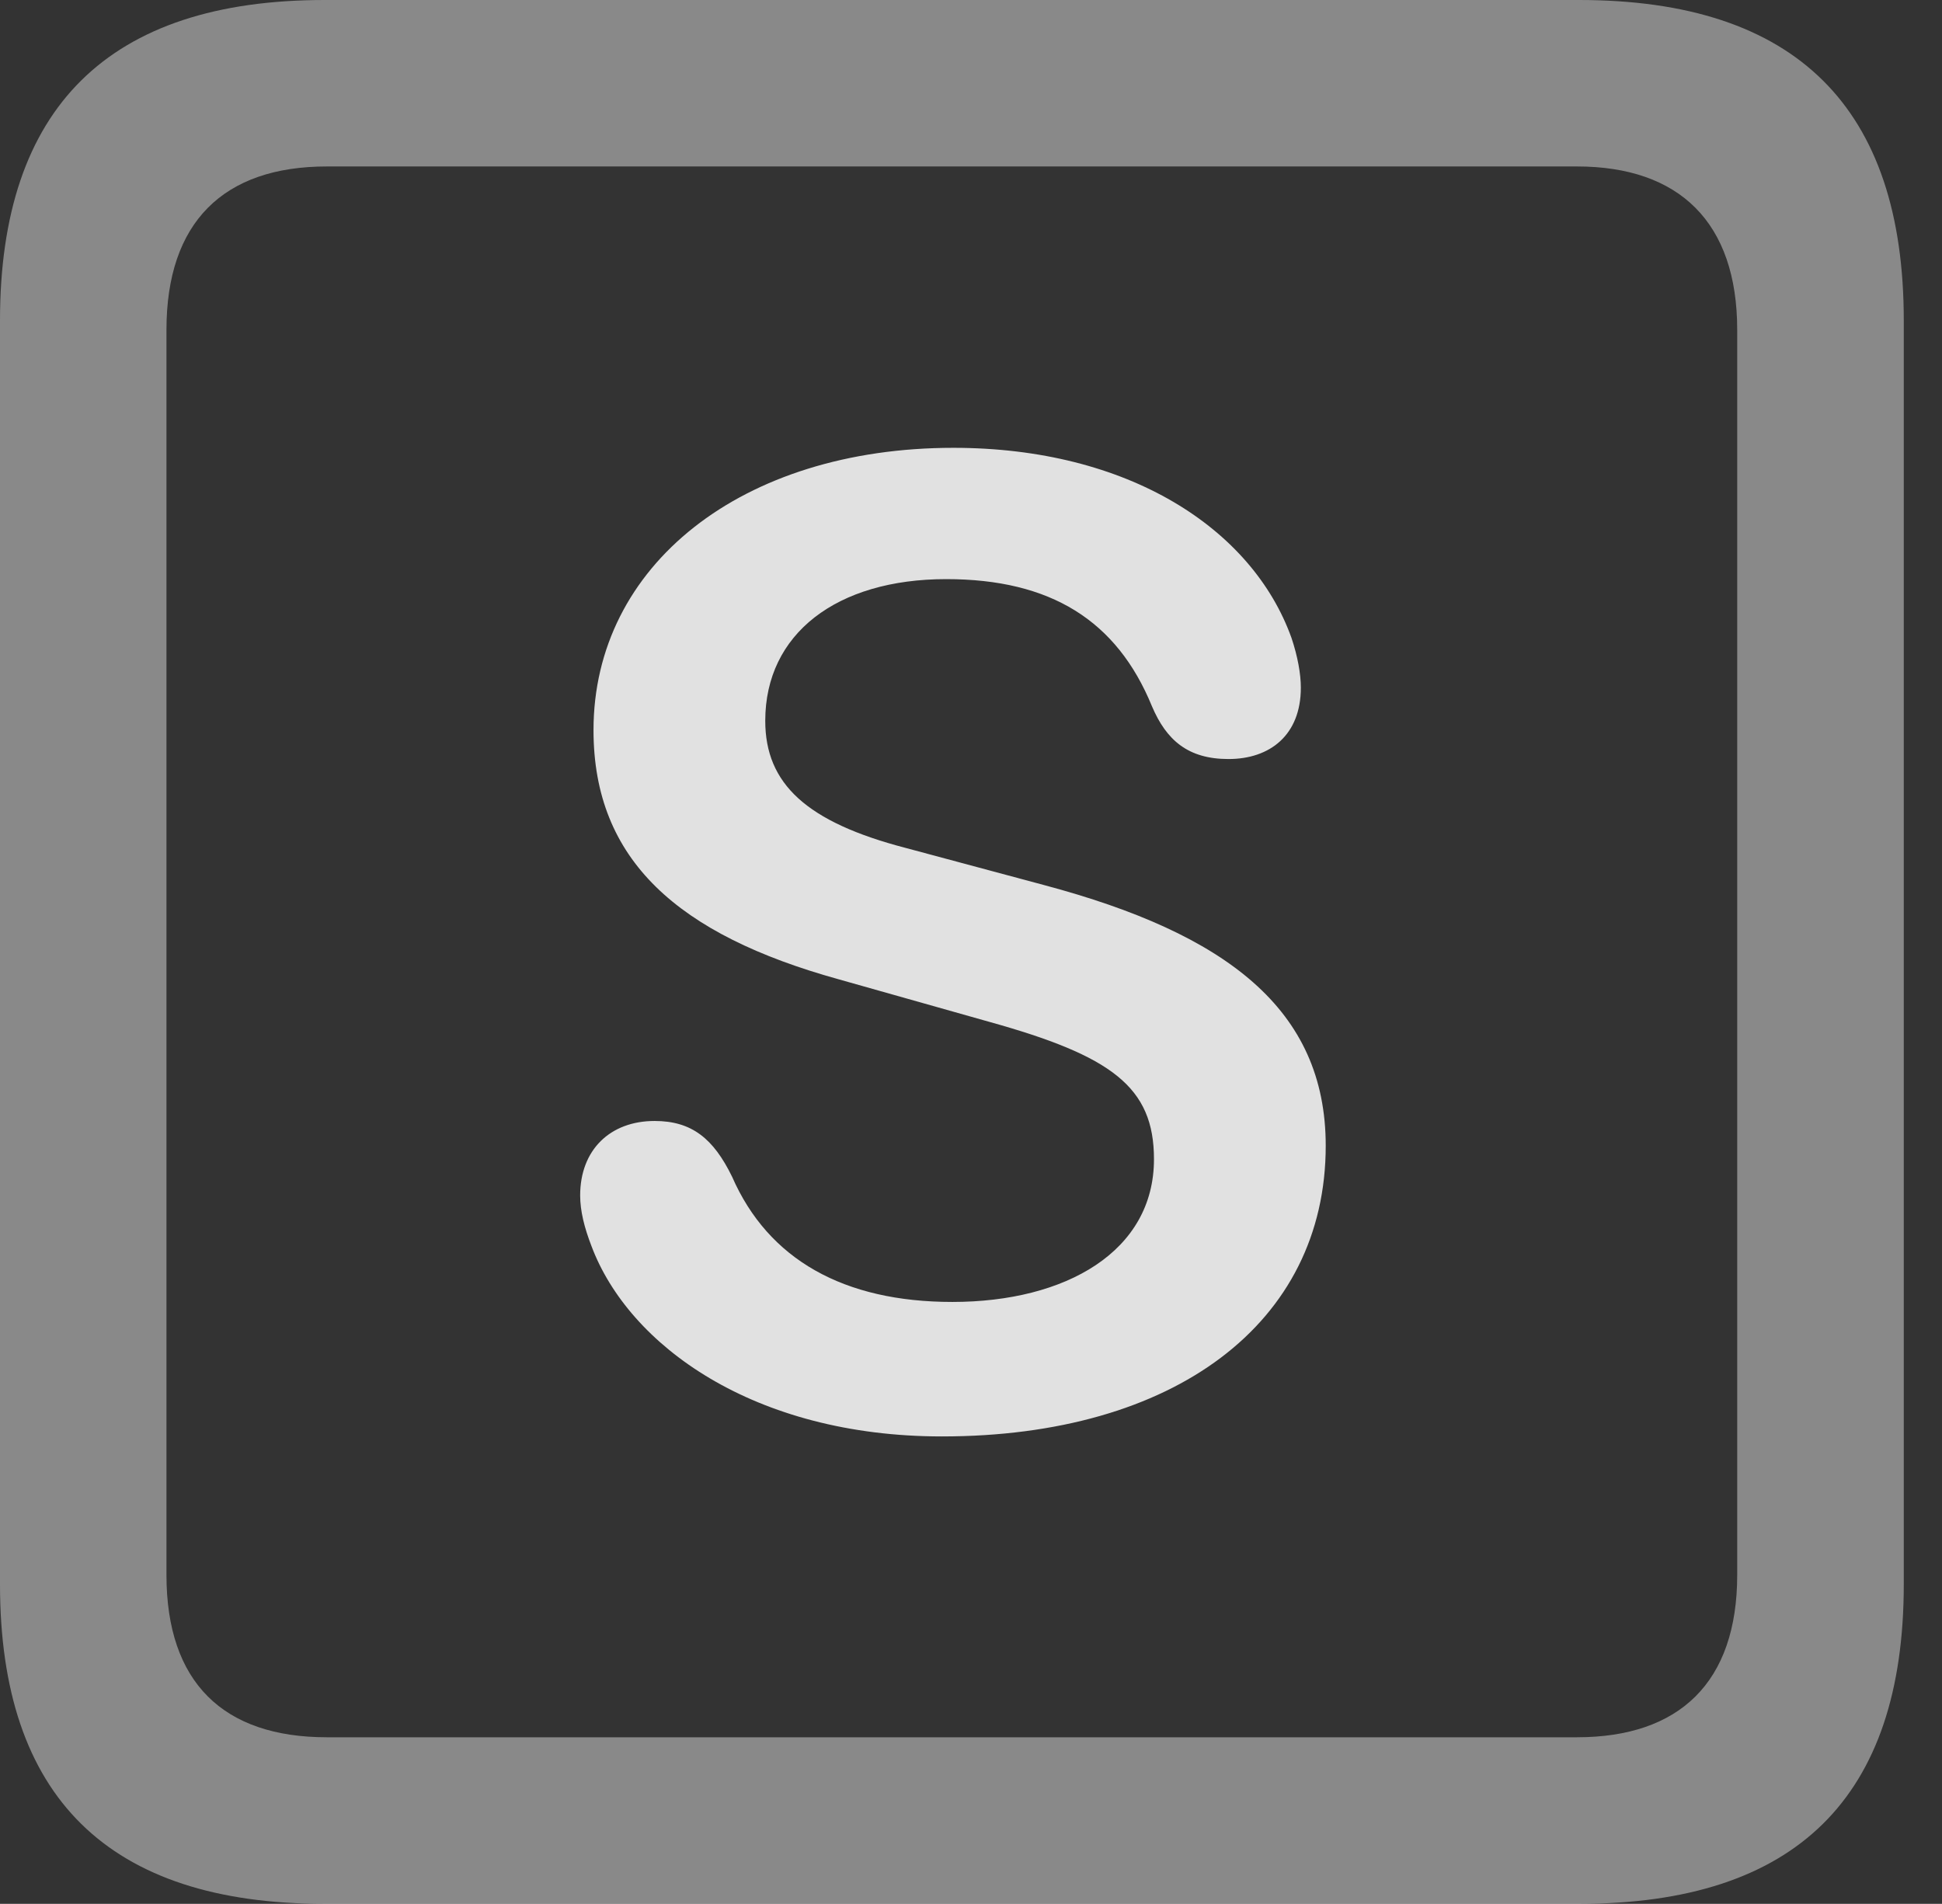 <?xml version="1.0" encoding="UTF-8"?>
<!--Generator: Apple Native CoreSVG 341-->
<!DOCTYPE svg
PUBLIC "-//W3C//DTD SVG 1.1//EN"
       "http://www.w3.org/Graphics/SVG/1.1/DTD/svg11.dtd">
<svg version="1.1" xmlns="http://www.w3.org/2000/svg" xmlns:xlink="http://www.w3.org/1999/xlink" viewBox="0 0 18.34 17.979">
 <rect x="0" y="0" width="18.34" height="17.979" fill="#333333" stroke="none"/>
 <g>
  <rect height="17.979" opacity="0" width="18.34" x="0" y="0"/>
  <path d="M3.066 17.979L14.912 17.979C16.963 17.979 17.979 16.973 17.979 14.961L17.979 3.027C17.979 1.016 16.963 0 14.912 0L3.066 0C1.025 0 0 1.016 0 3.027L0 14.961C0 16.973 1.025 17.979 3.066 17.979ZM3.086 16.406C2.109 16.406 1.572 15.889 1.572 14.873L1.572 3.115C1.572 2.1 2.109 1.572 3.086 1.572L14.893 1.572C15.859 1.572 16.406 2.1 16.406 3.115L16.406 14.873C16.406 15.889 15.859 16.406 14.893 16.406Z" fill="white" fill-opacity="0.425"/>
  <path d="M8.896 13.565C11.084 13.565 12.52 12.5 12.52 10.82C12.52 9.531 11.582 8.818 9.863 8.359L8.555 8.008C7.617 7.764 7.227 7.402 7.227 6.807C7.227 5.986 7.9 5.469 8.936 5.469C9.922 5.469 10.547 5.859 10.879 6.67C11.016 6.992 11.221 7.168 11.602 7.168C11.992 7.168 12.285 6.943 12.285 6.494C12.285 6.367 12.256 6.201 12.197 6.025C11.826 4.99 10.654 4.229 9.004 4.229C7.002 4.229 5.605 5.342 5.605 6.895C5.605 8.125 6.406 8.828 7.92 9.248L9.336 9.648C10.498 9.971 10.898 10.264 10.898 10.947C10.898 11.816 10.068 12.295 8.994 12.295C7.969 12.295 7.256 11.895 6.914 11.113C6.738 10.752 6.533 10.586 6.182 10.586C5.762 10.586 5.479 10.859 5.479 11.289C5.479 11.435 5.518 11.592 5.586 11.768C5.938 12.705 7.119 13.565 8.896 13.565Z" fill="white" fill-opacity="0.85"/>
 </g>
</svg>
